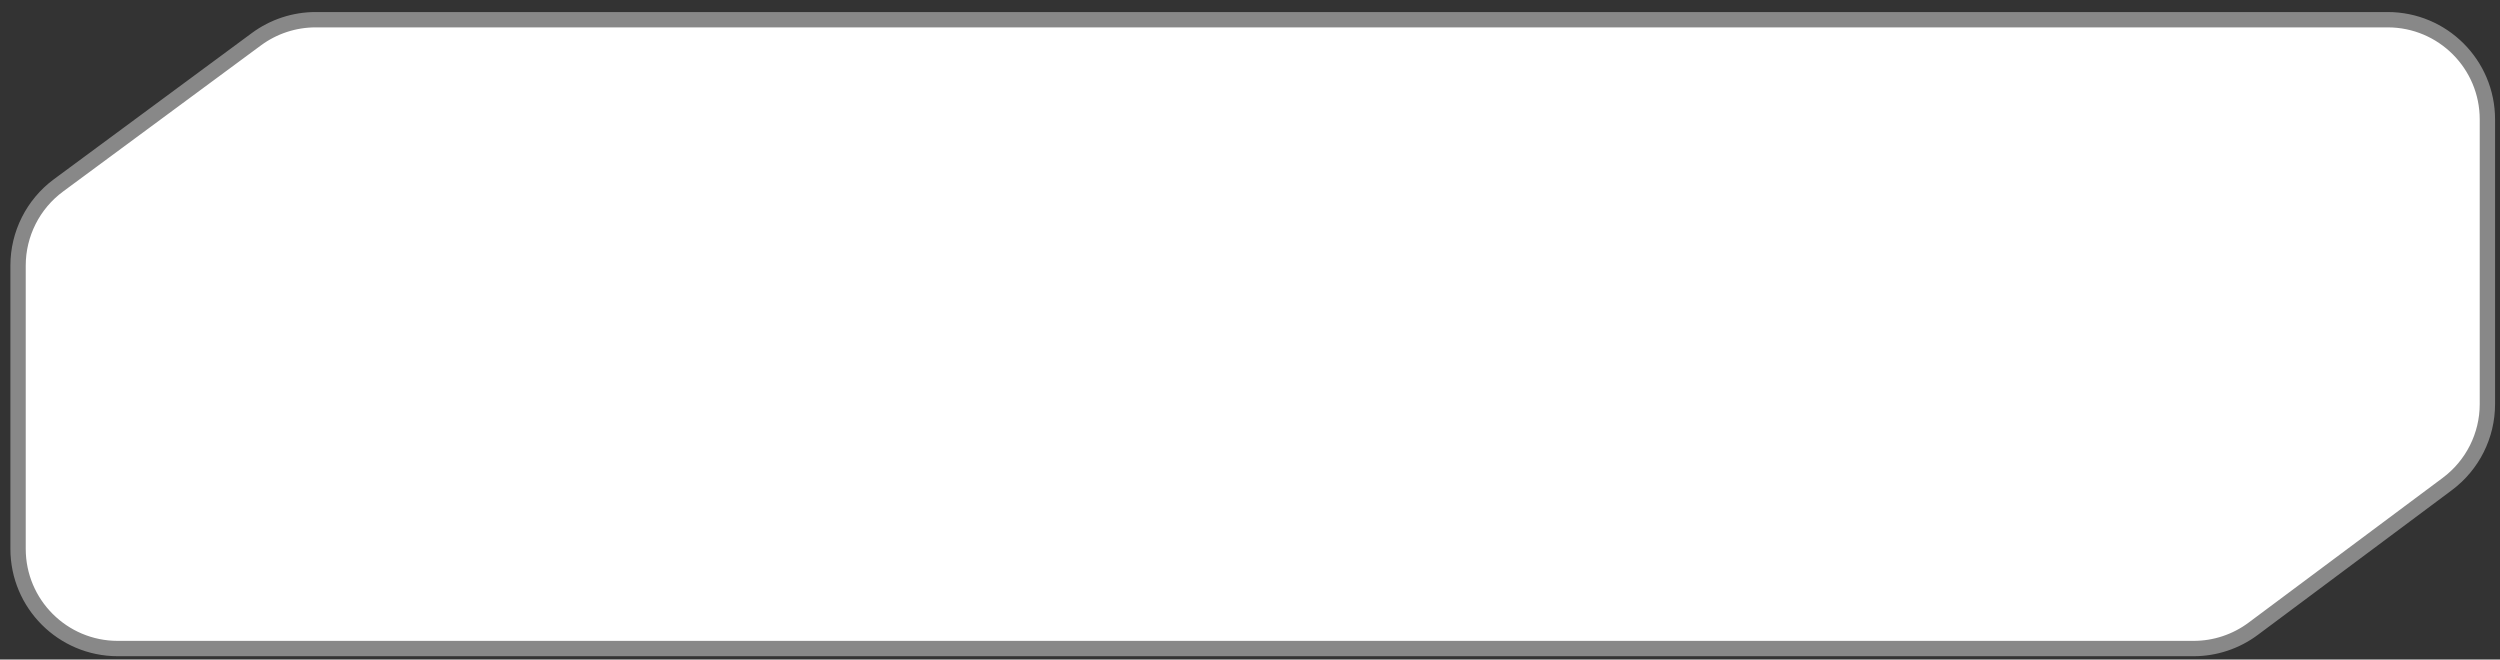 <svg width="163" height="43" viewBox="0 0 163 43" fill="none" xmlns="http://www.w3.org/2000/svg">
<rect x="0" y="0" width="163" height="43" fill="#333333" stroke="none"/>
<path d="M162.178 26.347V7.785C162.178 4.195 159.268 1.285 155.678 1.285H20.578C19.188 1.285 17.835 1.731 16.717 2.557L3.816 12.084C2.157 13.31 1.178 15.25 1.178 17.313V35.785C1.178 39.375 4.088 42.285 7.678 42.285H143.021C144.422 42.285 145.785 41.833 146.907 40.996L159.563 31.558C161.209 30.331 162.178 28.4 162.178 26.347Z" fill="white" stroke="#888888"/>
</svg>
